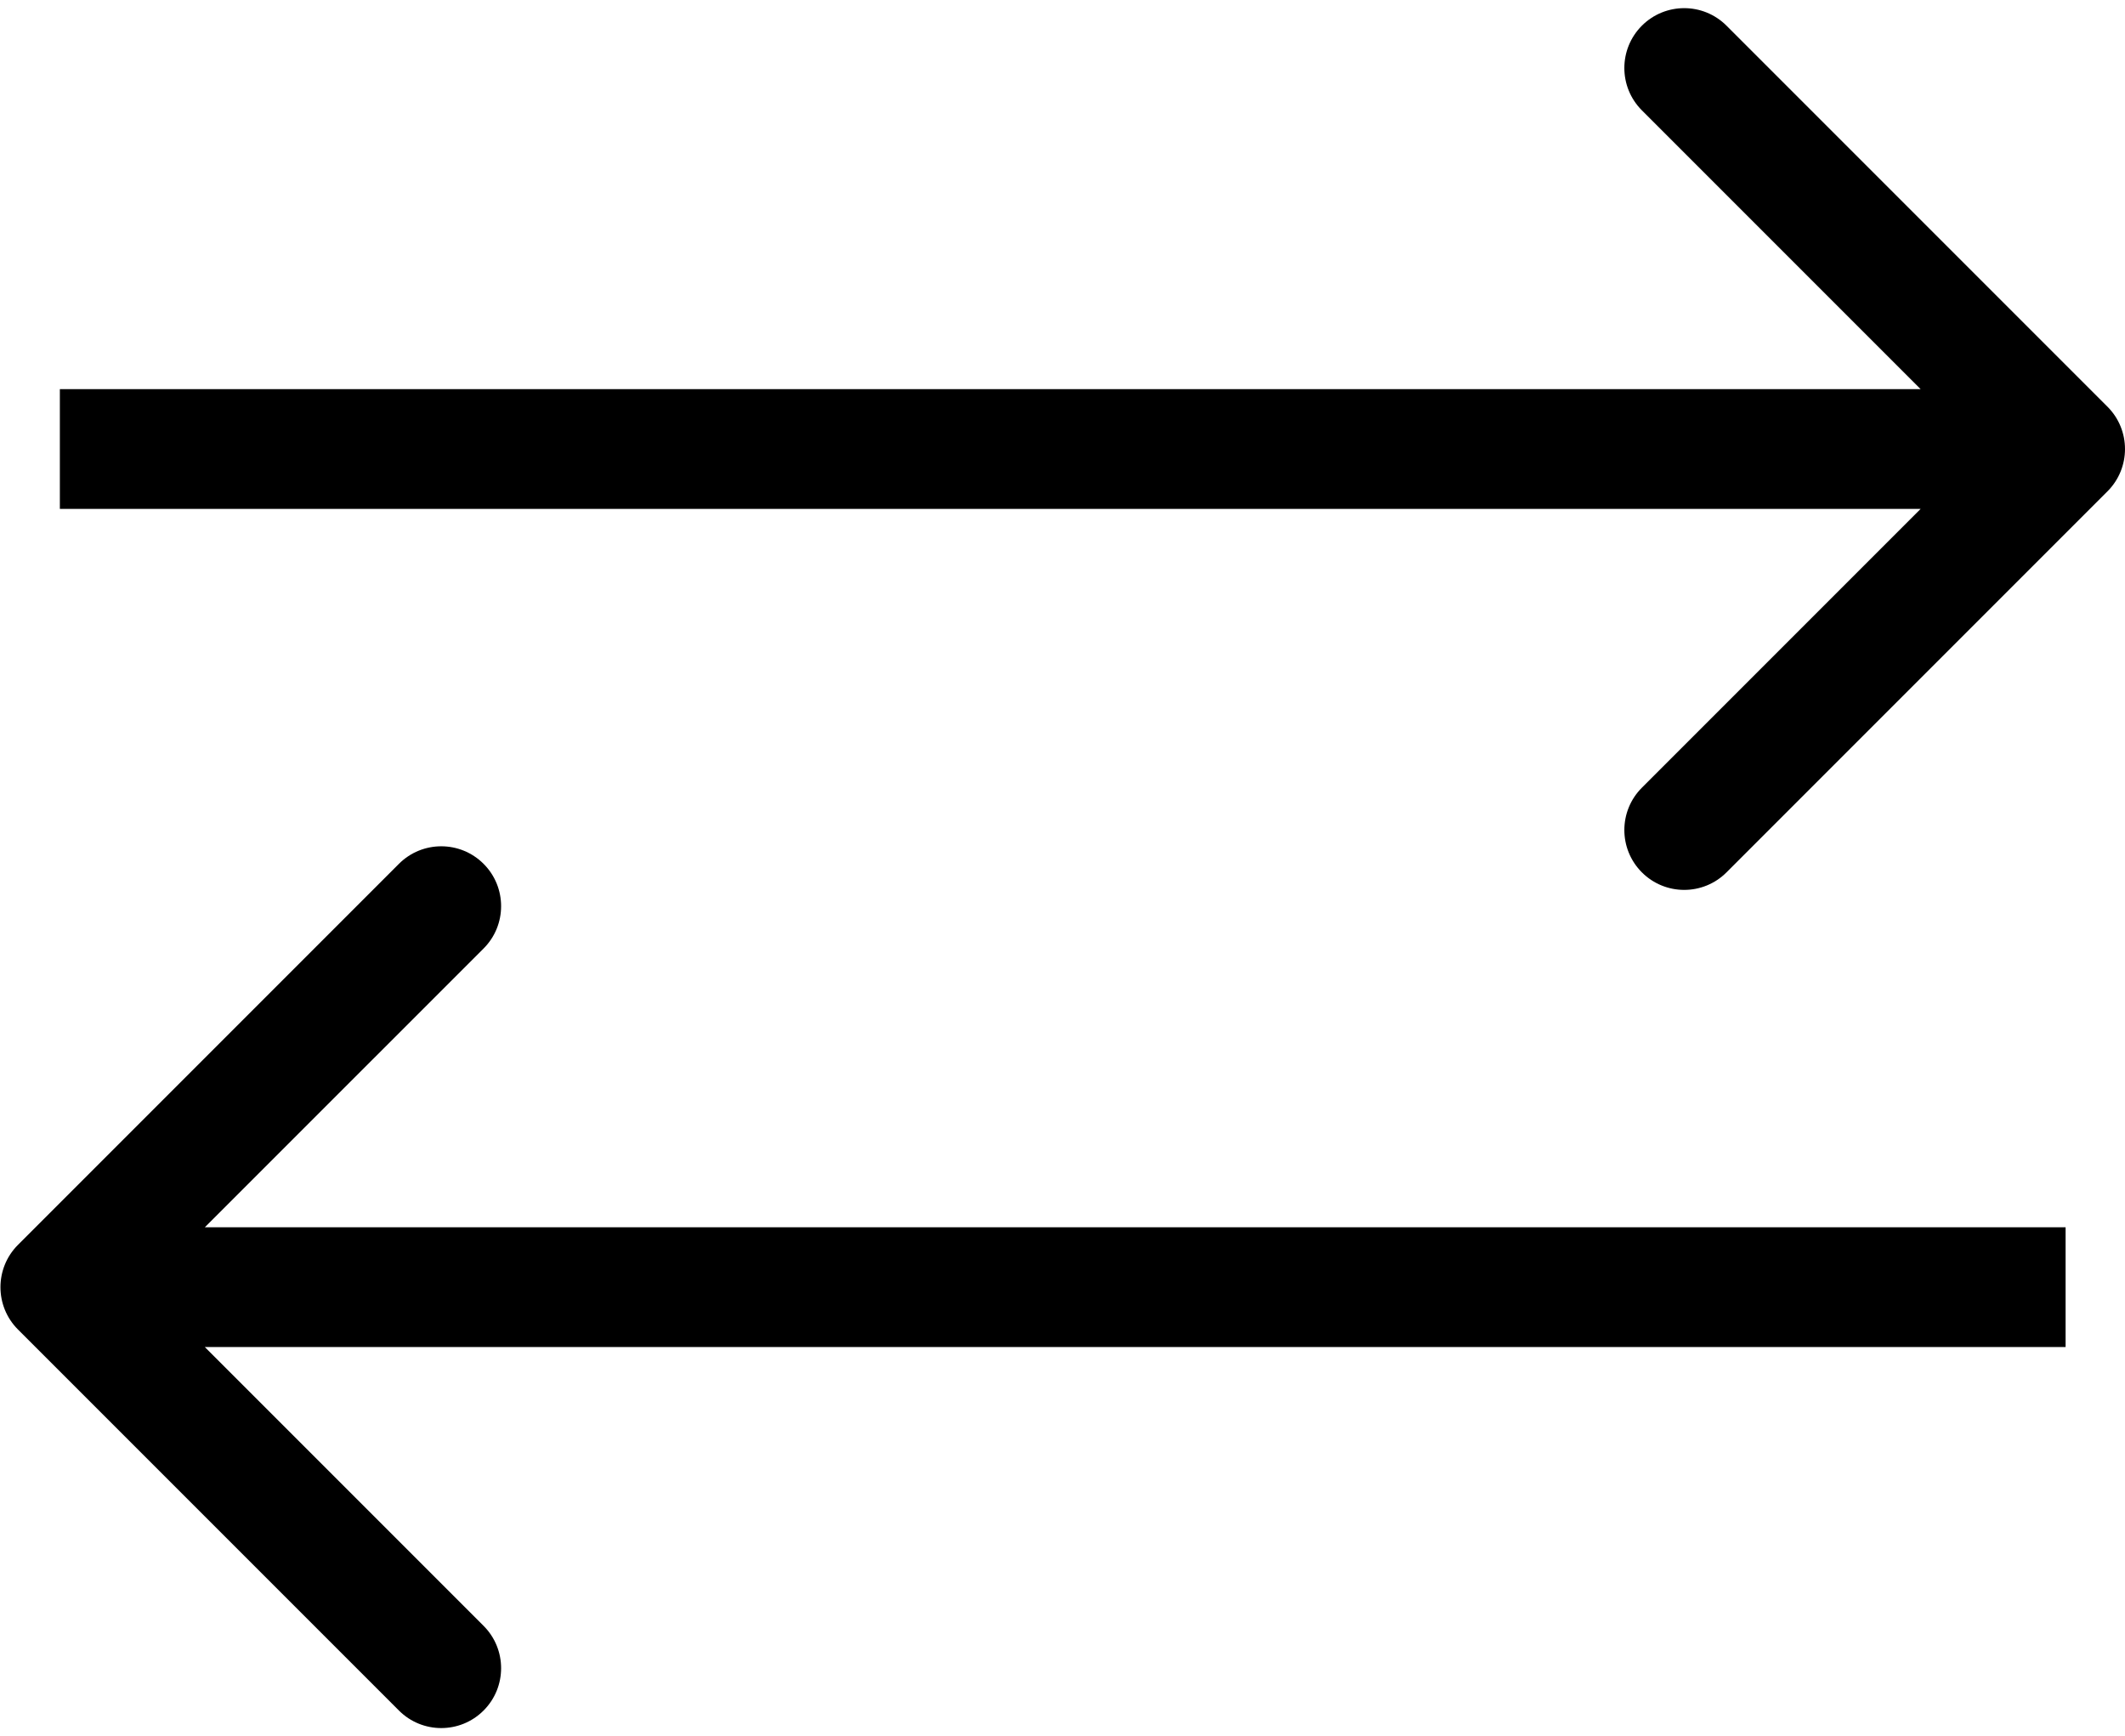 <svg width="71" height="58" viewBox="0 0 71 58" fill="none" xmlns="http://www.w3.org/2000/svg">
<path d="M70.414 16.414C71.195 15.633 71.195 14.367 70.414 13.586L57.686 0.858C56.905 0.077 55.639 0.077 54.858 0.858C54.077 1.639 54.077 2.905 54.858 3.686L66.172 15L54.858 26.314C54.077 27.095 54.077 28.361 54.858 29.142C55.639 29.923 56.905 29.923 57.686 29.142L70.414 16.414ZM2 17L69 17L69 13L2 13L2 17Z" fill="black"/>
<path d="M0.601 41.585C-0.18 42.366 -0.18 43.633 0.601 44.414L13.329 57.142C14.11 57.923 15.376 57.923 16.157 57.142C16.938 56.361 16.938 55.094 16.157 54.313L4.843 42.999L16.157 31.686C16.938 30.905 16.938 29.638 16.157 28.857C15.376 28.076 14.11 28.076 13.329 28.857L0.601 41.585ZM69.015 40.999H2.015V44.999H69.015V40.999Z" fill="black"/>
</svg>
